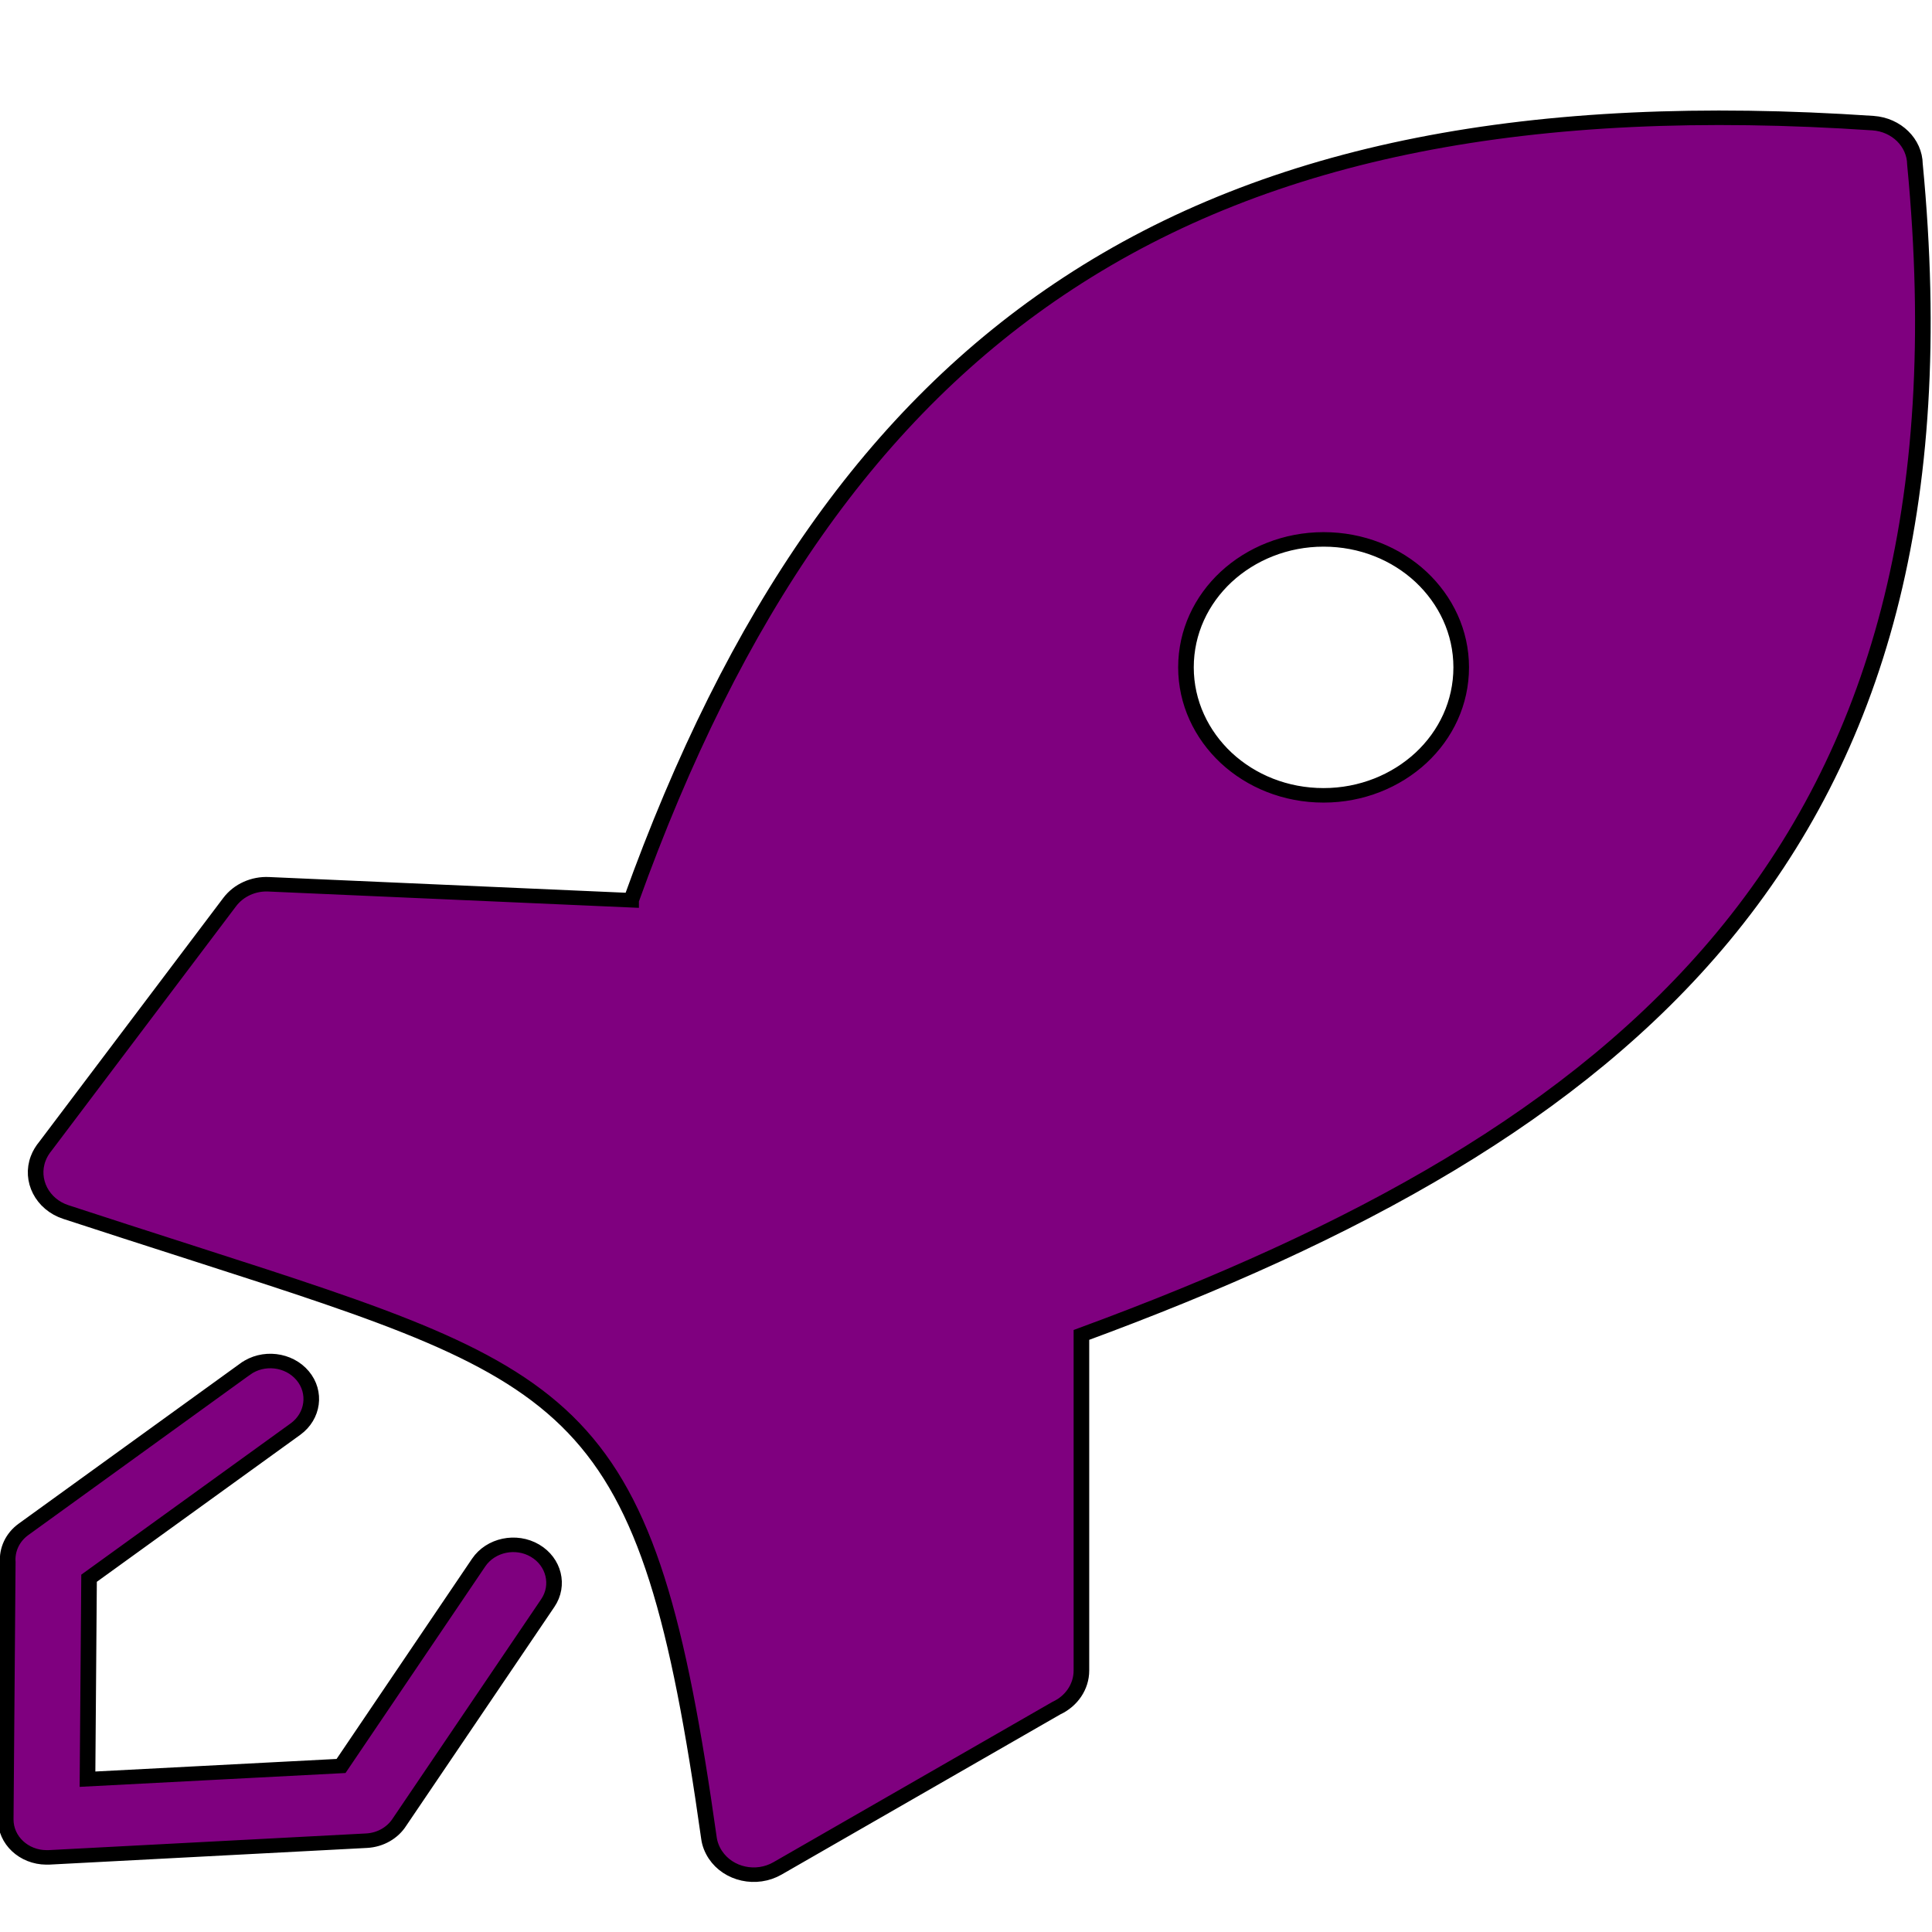 <svg width="512" height="512" xmlns="http://www.w3.org/2000/svg">
 <!-- Created with UXWing SVG Editor - https://uxwing.com/svg-icon-editor/ -->

 <g>
  <title>background</title>
  <rect fill="none" id="canvas_background" height="514" width="514" y="-1" x="-1"/>
  <g display="none" overflow="visible" y="0" x="0" height="100%" width="100%" id="canvasGrid">
   <rect fill="url(#gridpattern)" stroke-width="0" y="0" x="0" height="100%" width="100%"/>
  </g>
 </g>
 <g>
  <title>Layer 1</title>
  <g stroke="null" id="svg_7">
   <g stroke="null" transform="matrix(4.135,0,0,3.845,-293.209,-246.26) " id="svg_5">
    <path fill="#7f007f" stroke="null" id="svg_6" d="m86.627,158.404c1.14,-0.89 2.79,-0.68 3.68,0.46c0.89,1.14 0.68,2.79 -0.46,3.68l-13.23,10.28l-0.1,13.85l16.25,-0.91l8.82,-14.02c0.77,-1.22 2.39,-1.59 3.61,-0.82c1.22,0.77 1.59,2.39 0.82,3.61l-9.5,15.09c-0.43,0.73 -1.21,1.24 -2.12,1.29l-20.37,1.15l0,0c-0.05,0 -0.1,0 -0.15,0c-1.44,-0.01 -2.61,-1.18 -2.6,-2.63l0.13,-17.71c-0.06,-0.85 0.29,-1.71 1.01,-2.27l14.21,-11.05l0,0zm24.73,-32.31c6.6,-19.73 15.5,-33.72 28.02,-42.53c12.99,-9.15 29.69,-12.61 51.57,-11.03c1.51,0.11 2.67,1.35 2.69,2.83c2.12,23.69 -2.48,40.49 -12.28,53.22c-9.43,12.24 -23.58,20.52 -41.14,27.47l0,23.13c0,1.13 -0.65,2.12 -1.6,2.59l-17.88,11.05c-1.36,0.84 -3.14,0.42 -3.98,-0.94c-0.22,-0.36 -0.36,-0.75 -0.41,-1.14l0,0c-3.96,-30.26 -8.17,-31.71 -32.91,-40.27c-2.96,-1.02 -6.15,-2.13 -8.31,-2.89c-1.51,-0.53 -2.3,-2.19 -1.77,-3.69c0.11,-0.32 0.28,-0.61 0.48,-0.87l11.79,-16.8c0.59,-0.84 1.55,-1.28 2.5,-1.23l0,0l23.23,1.1l0,0zm50.62,-22.29c-1.6,-1.6 -3.8,-2.58 -6.24,-2.58c-2.43,0 -4.64,0.99 -6.24,2.58c-1.6,1.6 -2.58,3.8 -2.58,6.24c0,2.43 0.99,4.64 2.58,6.24c1.6,1.6 3.8,2.58 6.24,2.58c2.43,0 4.64,-0.99 6.24,-2.58c1.6,-1.6 2.58,-3.8 2.58,-6.24c0,-2.44 -0.99,-4.64 -2.58,-6.24l0,0z"/>
   </g>
  </g>
 </g>
</svg>